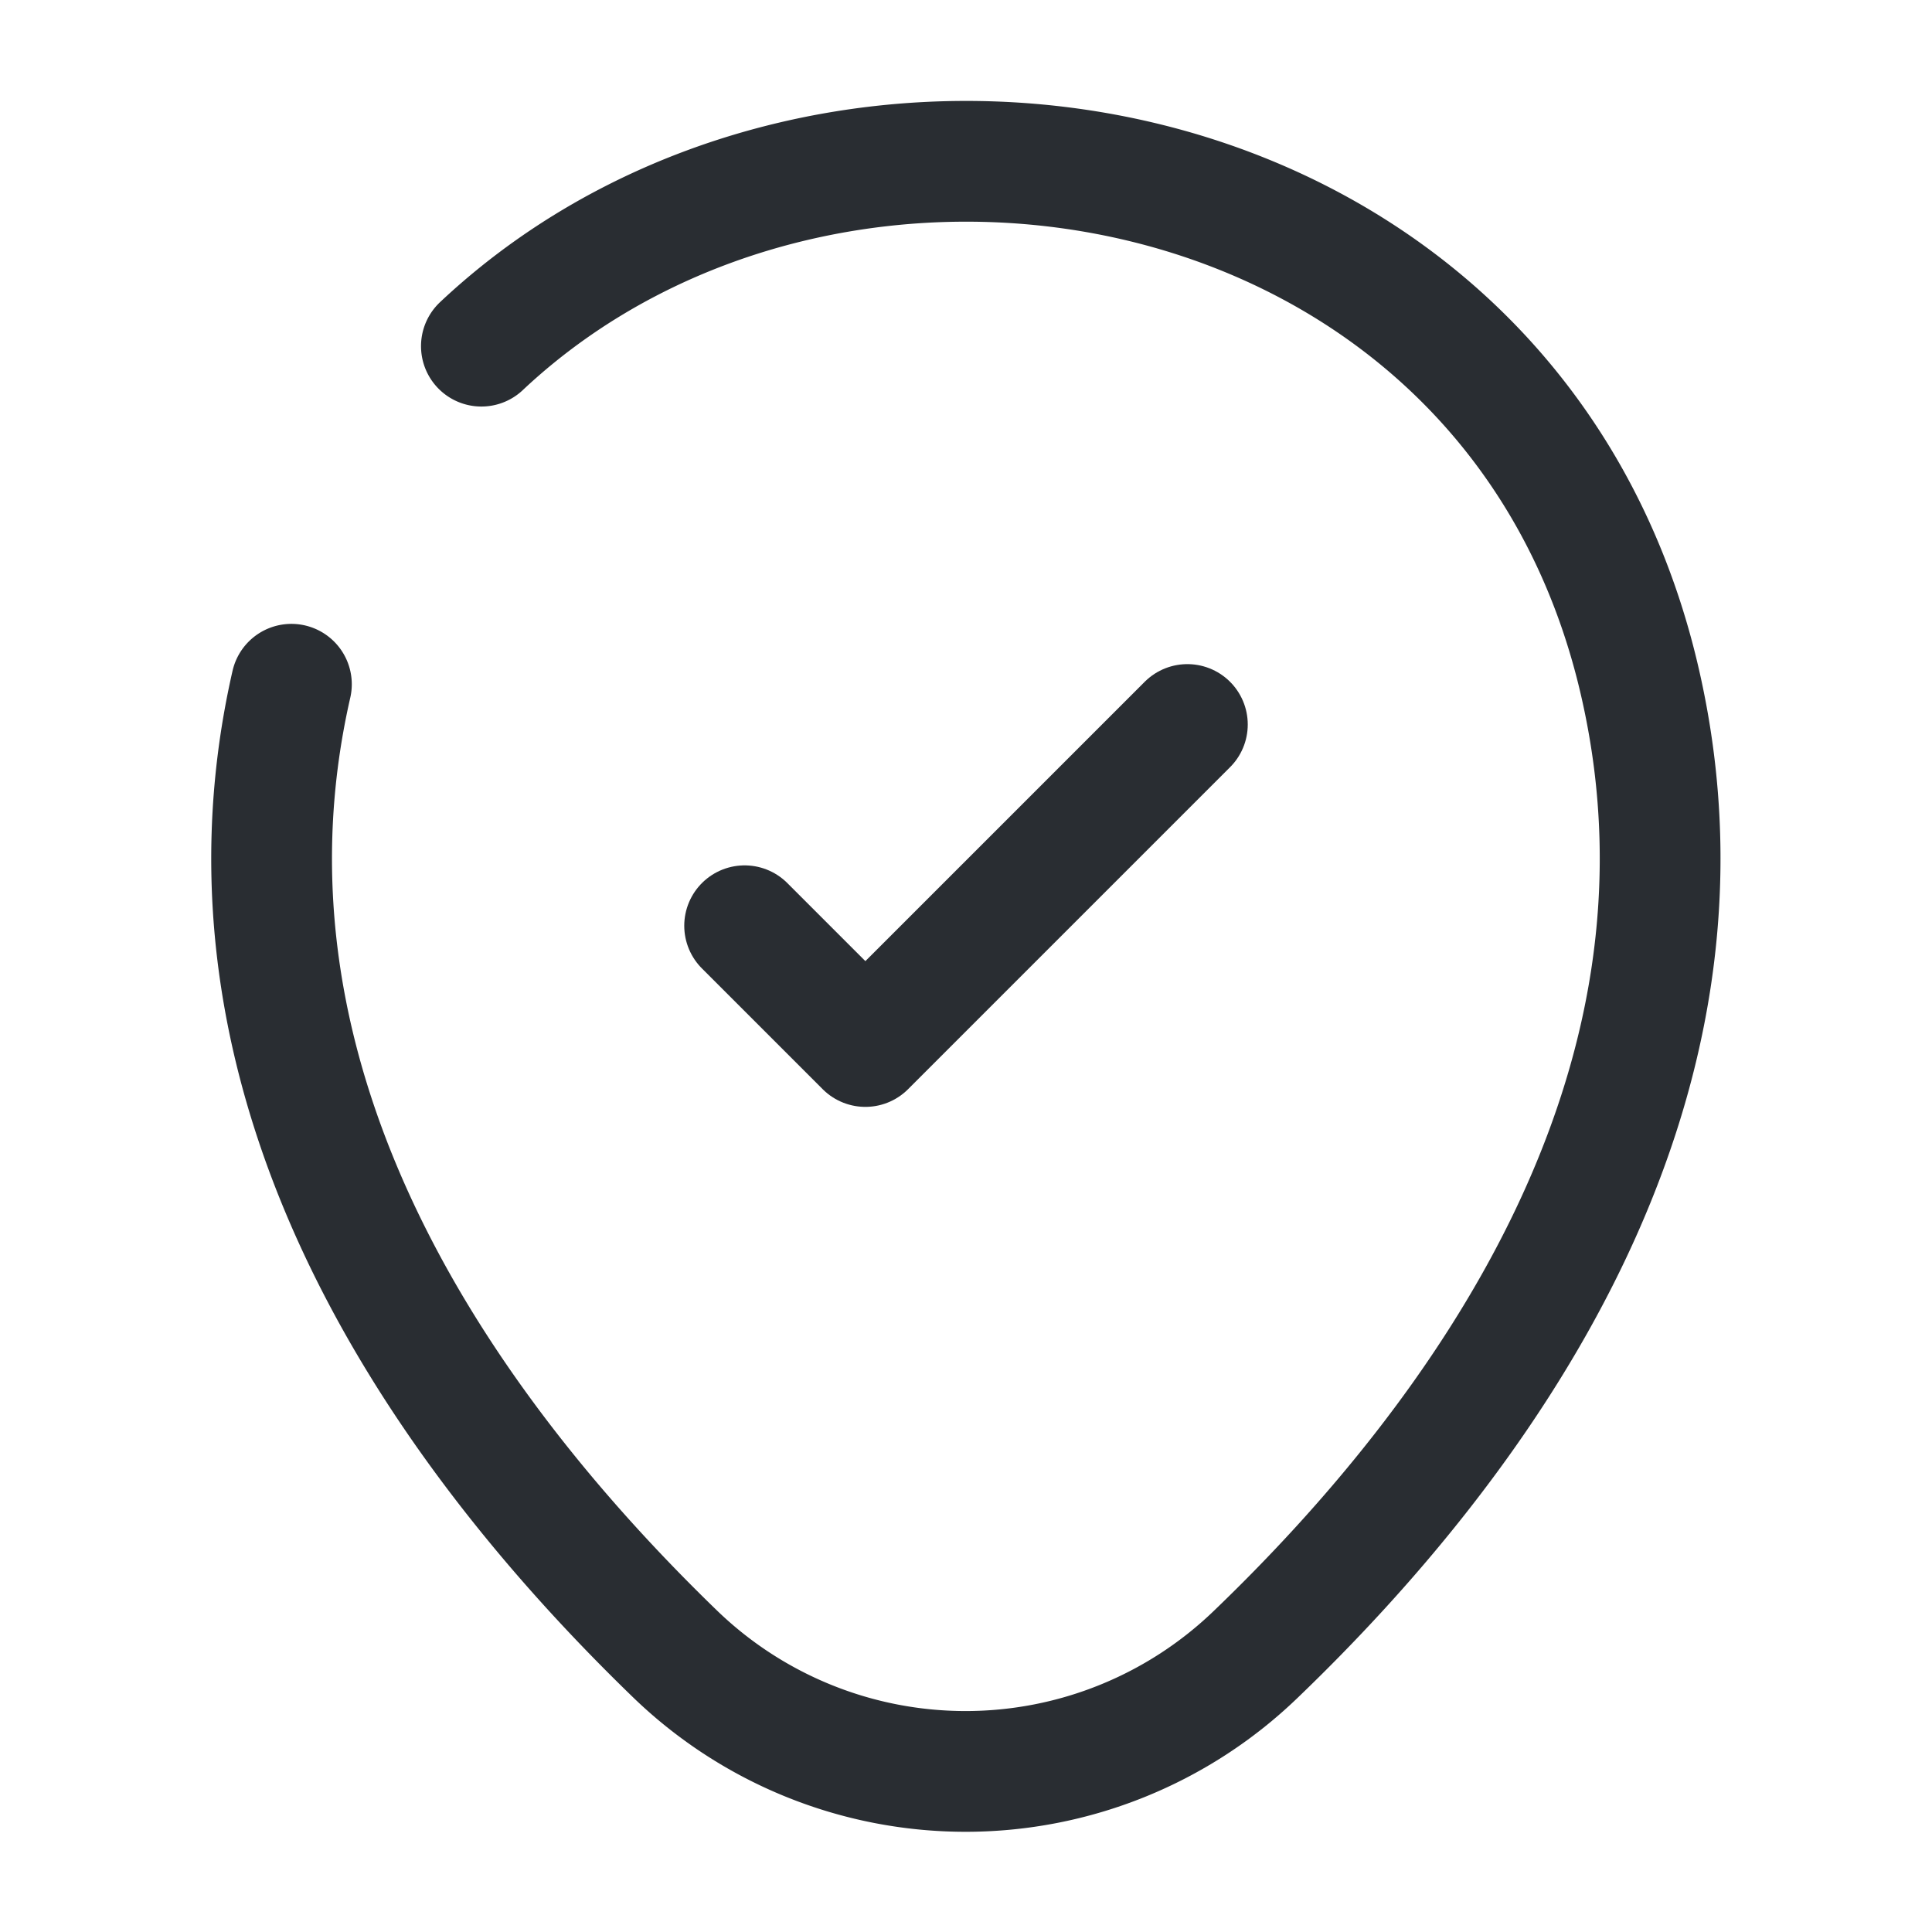 <svg width="24" height="24" fill="none" xmlns="http://www.w3.org/2000/svg"><path d="m9.25 11.5 1.5 1.5 4-4" stroke="#292D32" stroke-width="1.5" stroke-linecap="round" stroke-linejoin="round"/><path d="M5.98 4.3c4.37-4.11 12.84-2.7 14.4 4.21 1.15 5.08-2.01 9.38-4.78 12.04a5.193 5.193 0 0 1-7.21 0C5.63 17.88 2.46 13.58 3.62 8.5" stroke="#292D32" stroke-width="1.5" stroke-linecap="round" stroke-linejoin="round"/></svg>